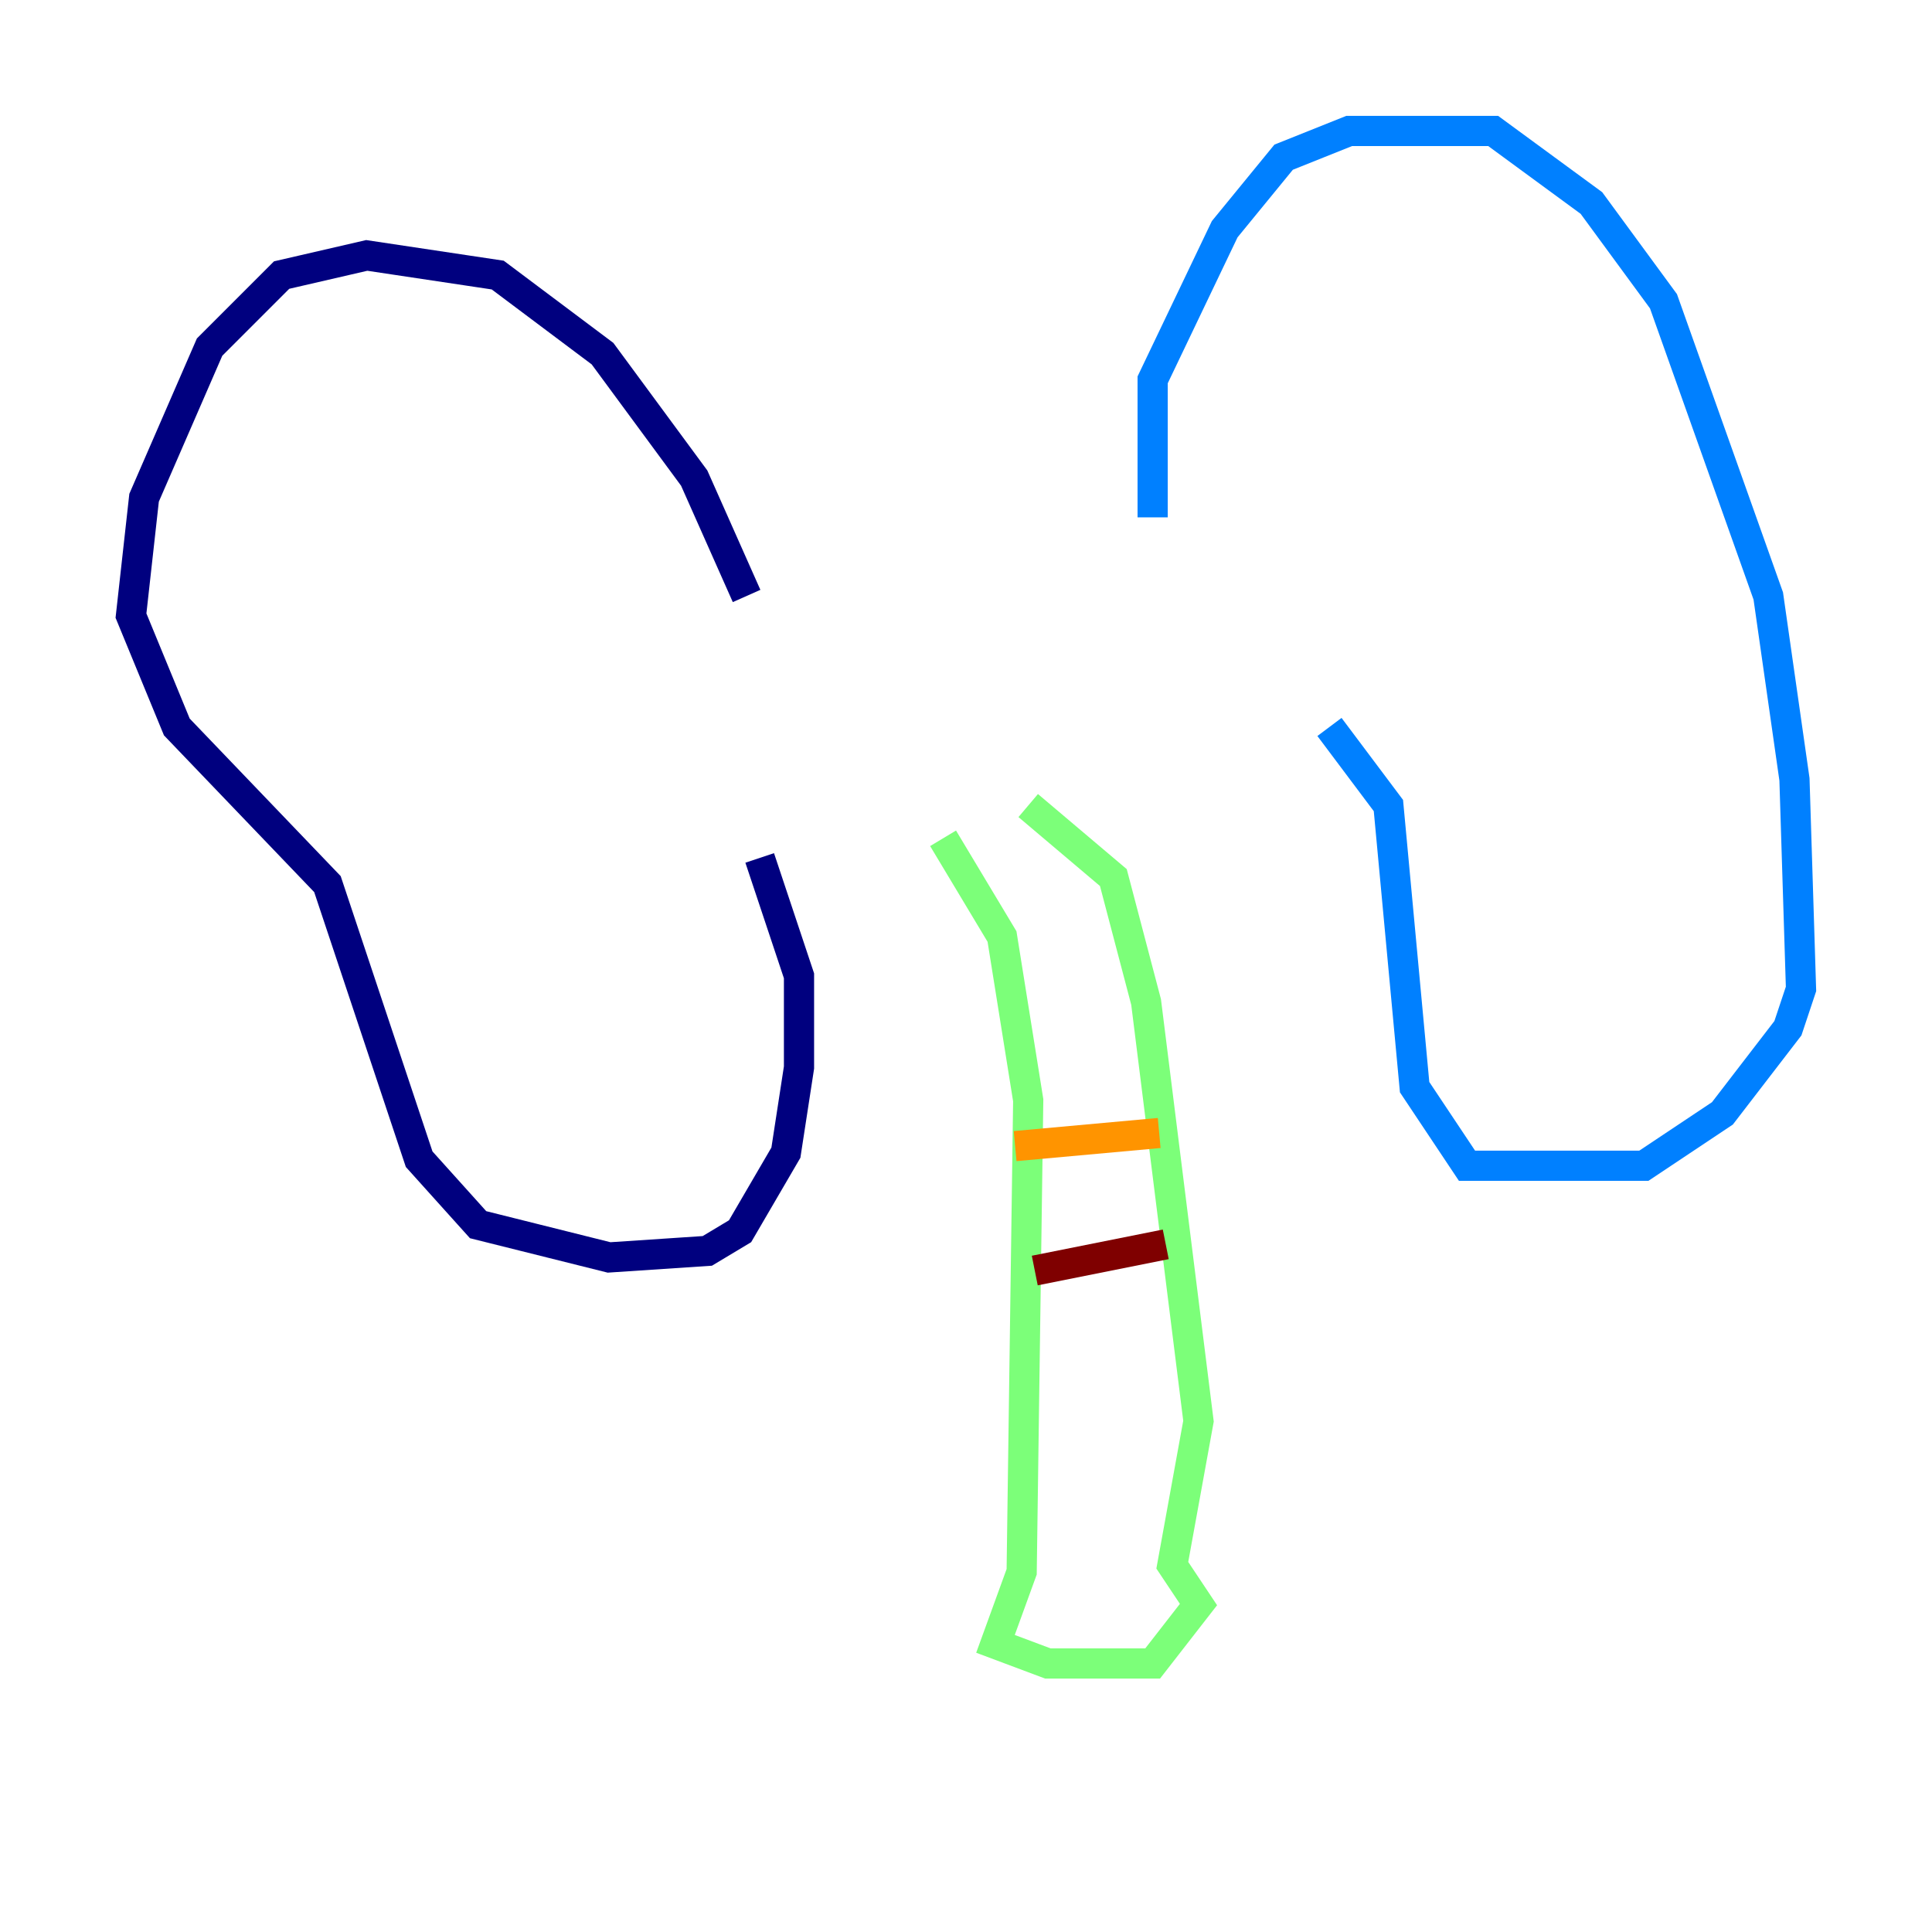 <?xml version="1.0" encoding="utf-8" ?>
<svg baseProfile="tiny" height="128" version="1.2" viewBox="0,0,128,128" width="128" xmlns="http://www.w3.org/2000/svg" xmlns:ev="http://www.w3.org/2001/xml-events" xmlns:xlink="http://www.w3.org/1999/xlink"><defs /><polyline fill="none" points="49.464,39.485 45.993,31.675 39.919,23.43 32.976,18.224 24.298,16.922 18.658,18.224 13.885,22.997 9.546,32.976 8.678,40.786 11.715,48.163 21.695,58.576 27.77,76.8 31.675,81.139 40.352,83.308 46.861,82.875 49.031,81.573 52.068,76.366 52.936,70.725 52.936,64.651 50.332,56.841" stroke="#00007f" stroke-width="2" /><polyline fill="none" points="76.366,34.278 76.366,25.166 81.139,15.186 85.044,10.414 89.383,8.678 98.929,8.678 105.437,13.451 110.21,19.959 117.153,39.485 118.888,51.634 119.322,65.519 118.454,68.122 114.115,73.763 108.909,77.234 97.193,77.234 93.722,72.027 91.986,53.37 88.081,48.163" stroke="#0080ff" stroke-width="2" /><polyline fill="none" points="62.481,55.539 66.386,62.047 68.122,72.895 67.688,104.136 65.953,108.909 69.424,110.21 76.366,110.21 79.403,106.305 77.668,103.702 79.403,94.156 75.932,66.386 73.763,58.142 68.122,53.37" stroke="#7cff79" stroke-width="2" /><polyline fill="none" points="67.254,75.932 76.8,75.064" stroke="#ff9400" stroke-width="2" /><polyline fill="none" points="68.556,84.176 77.234,82.441" stroke="#7f0000" stroke-width="2" /></svg>